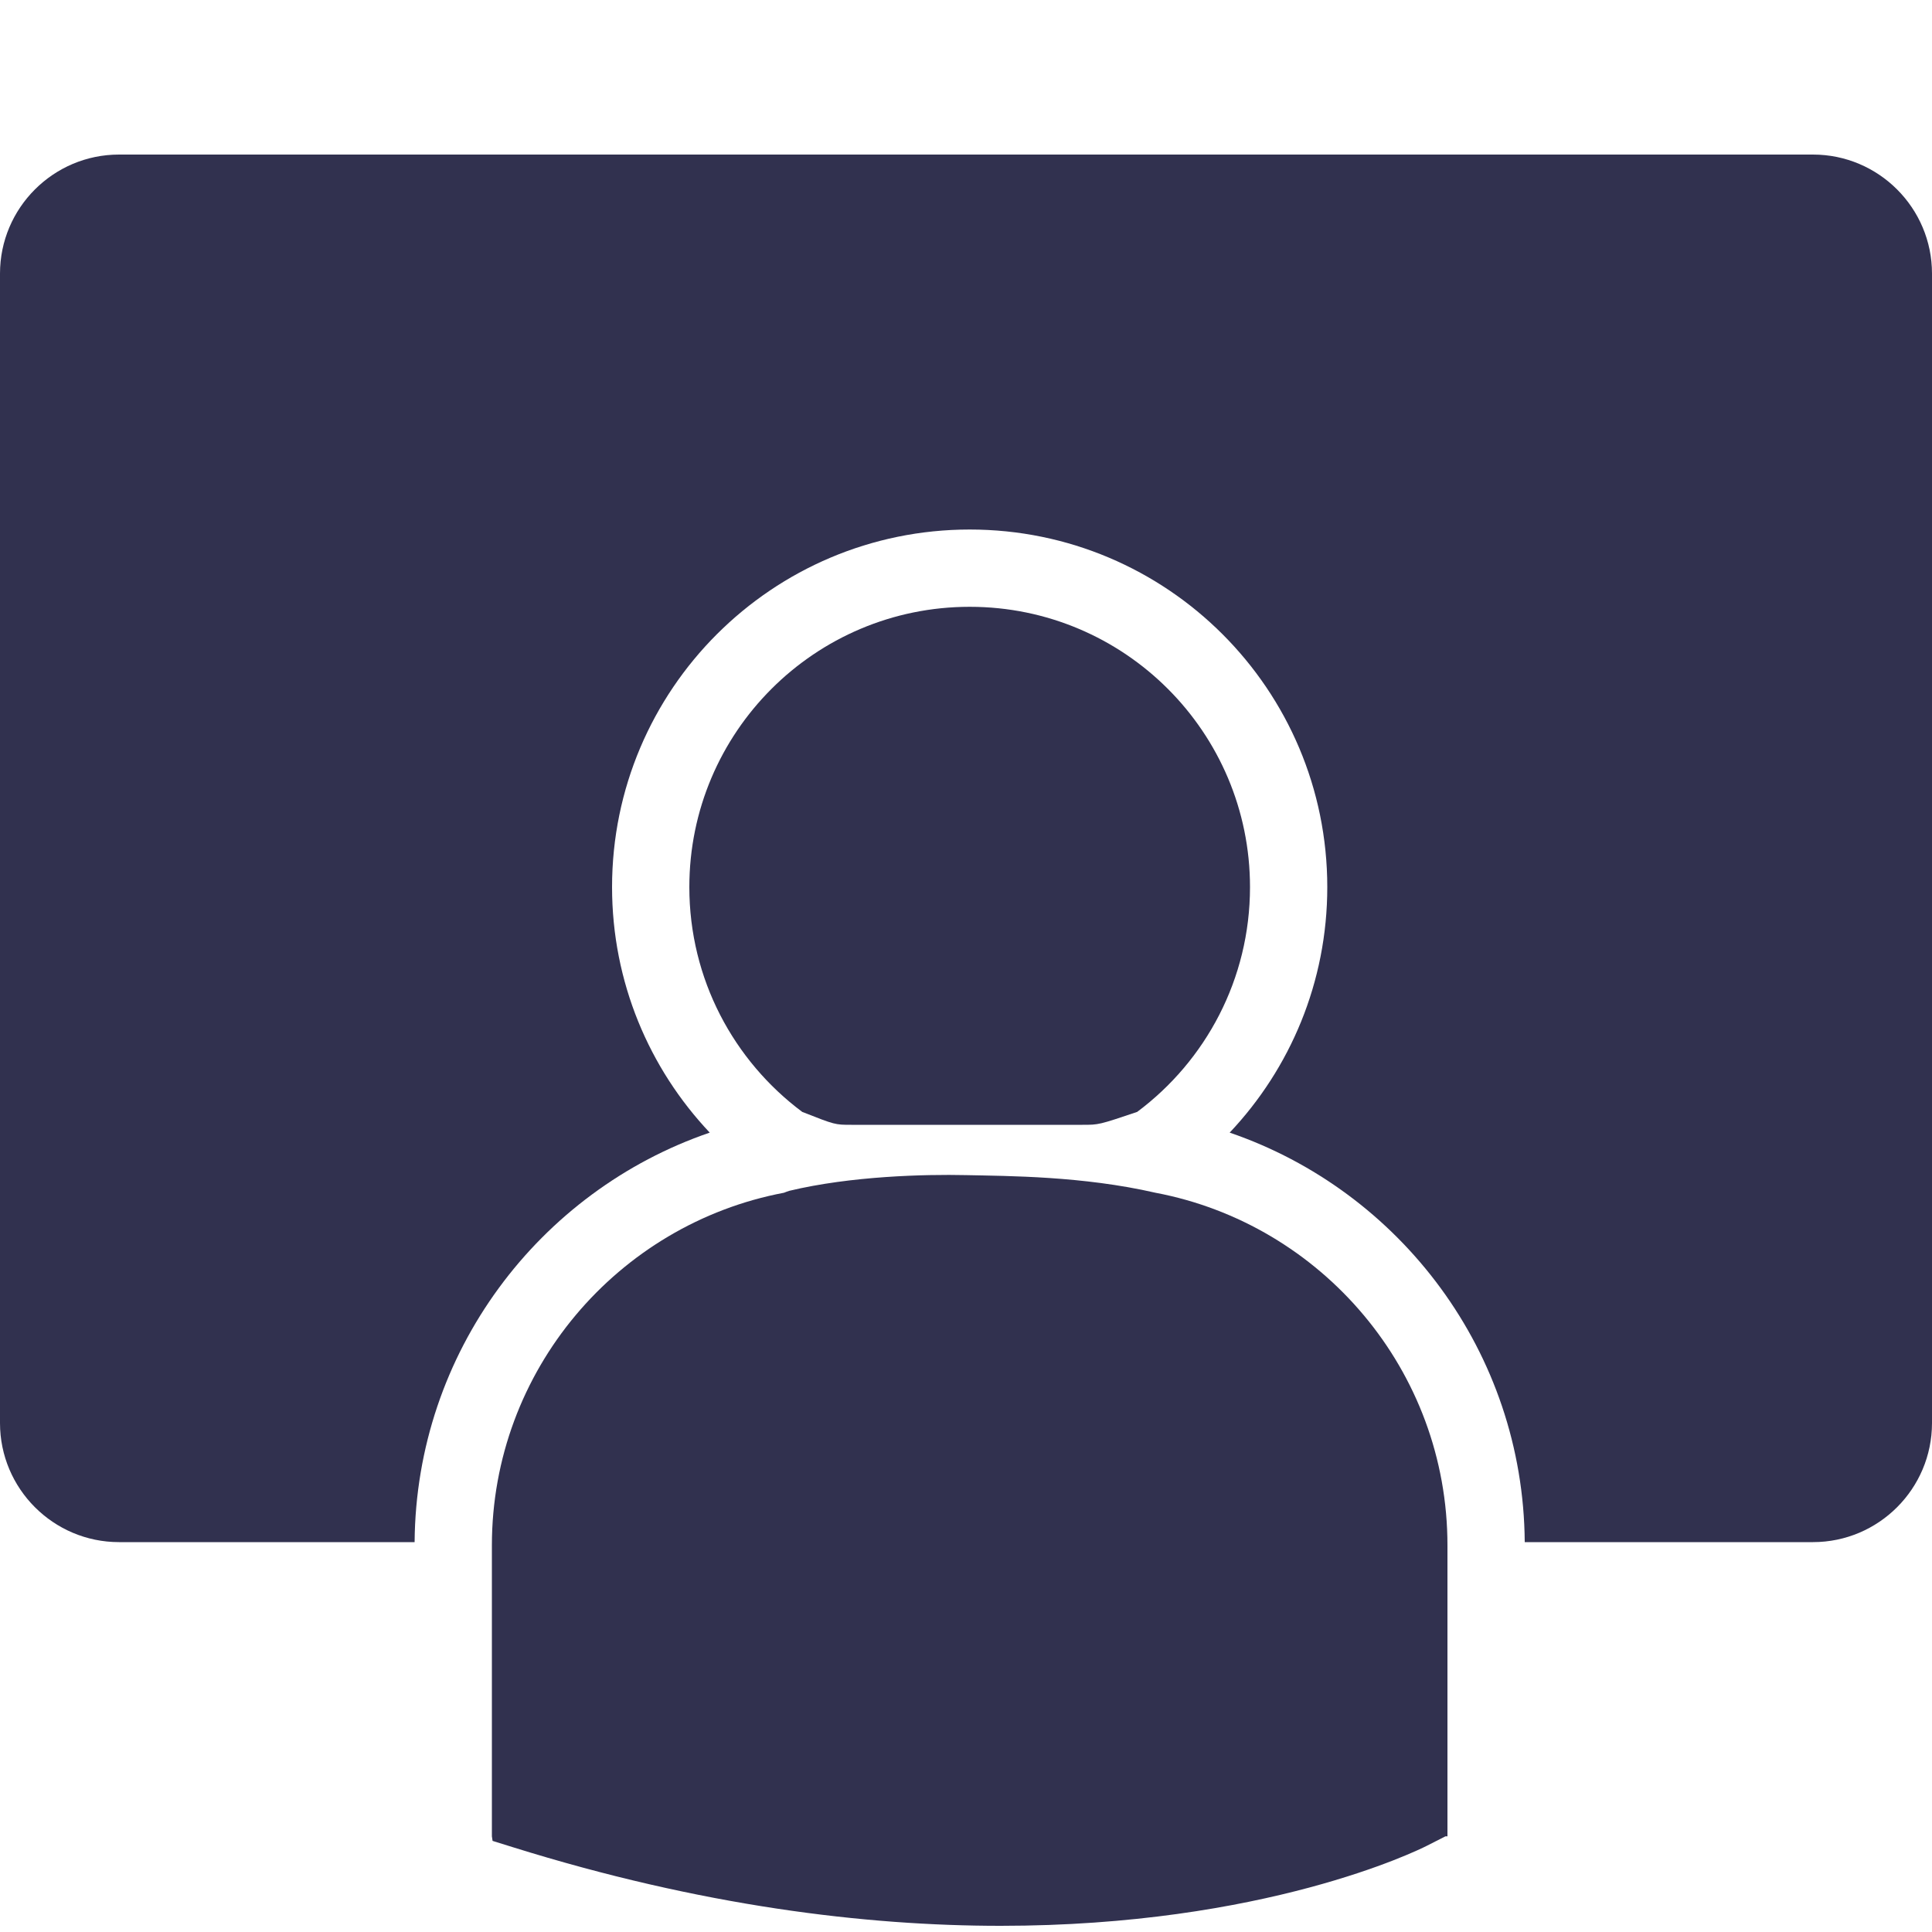 <?xml version="1.0" encoding="UTF-8"?>
<svg width="25px" height="25px" viewBox="0 0 25 25" version="1.1" xmlns="http://www.w3.org/2000/svg" xmlns:xlink="http://www.w3.org/1999/xlink">
    <!-- Generator: Sketch 56 (81588) - https://sketch.com -->
    <title>web-transactions</title>
    <desc>Created with Sketch.</desc>
    <g id="web-transactions" stroke="none" stroke-width="1" fill="none" fill-rule="evenodd">
        <path d="M19.73,19.955 C19.712,17.499 18.119,15.412 15.912,14.656 C16.695,13.827 17.175,12.709 17.175,11.479 C17.175,8.924 15.104,6.852 12.548,6.852 C9.993,6.852 7.92,8.924 7.92,11.479 C7.92,12.709 8.401,13.827 9.184,14.656 C6.977,15.412 5.384,17.499 5.365,19.955 L1.54,19.955 C0.691,19.955 0,19.264 0,18.414 L0,3.54 C0,2.691 0.691,2 1.54,2 L23.46,2 C24.309,2 25,2.691 25,3.54 L25,18.414 C25,19.264 24.309,19.955 23.46,19.955 L19.73,19.955 Z" id="Combined-Shape" fill="#31314F" fill-rule="nonzero"></path>
        <path d="M6.365,19.998 L6.365,23.762 L6.374,23.821 L6.634,23.902 C9.077,24.665 11.201,24.92 12.948,24.92 C16.361,24.92 18.34,23.947 18.462,23.885 L18.704,23.762 L18.73,23.762 L18.73,19.998 C18.731,17.732 17.1,15.84 14.951,15.434 C14.01,15.218 13.05,15.218 12.5,15.206 C11.965,15.194 11.012,15.218 10.214,15.409 C10.19,15.415 10.168,15.426 10.145,15.434 C7.996,15.84 6.365,17.732 6.365,19.998 Z" id="Path" fill="#31314F" fill-rule="nonzero"></path>
        <path d="M11.018,14.555 L14.007,14.555 C14.219,14.555 14.219,14.555 14.715,14.388 C15.601,13.727 16.175,12.67 16.175,11.479 C16.175,9.476 14.551,7.852 12.548,7.852 C10.545,7.852 8.92,9.476 8.92,11.479 C8.92,12.67 9.495,13.727 10.381,14.388 C10.805,14.555 10.805,14.555 11.018,14.555 Z" id="Path" fill="#31314F" fill-rule="nonzero"></path>
    </g>
</svg>